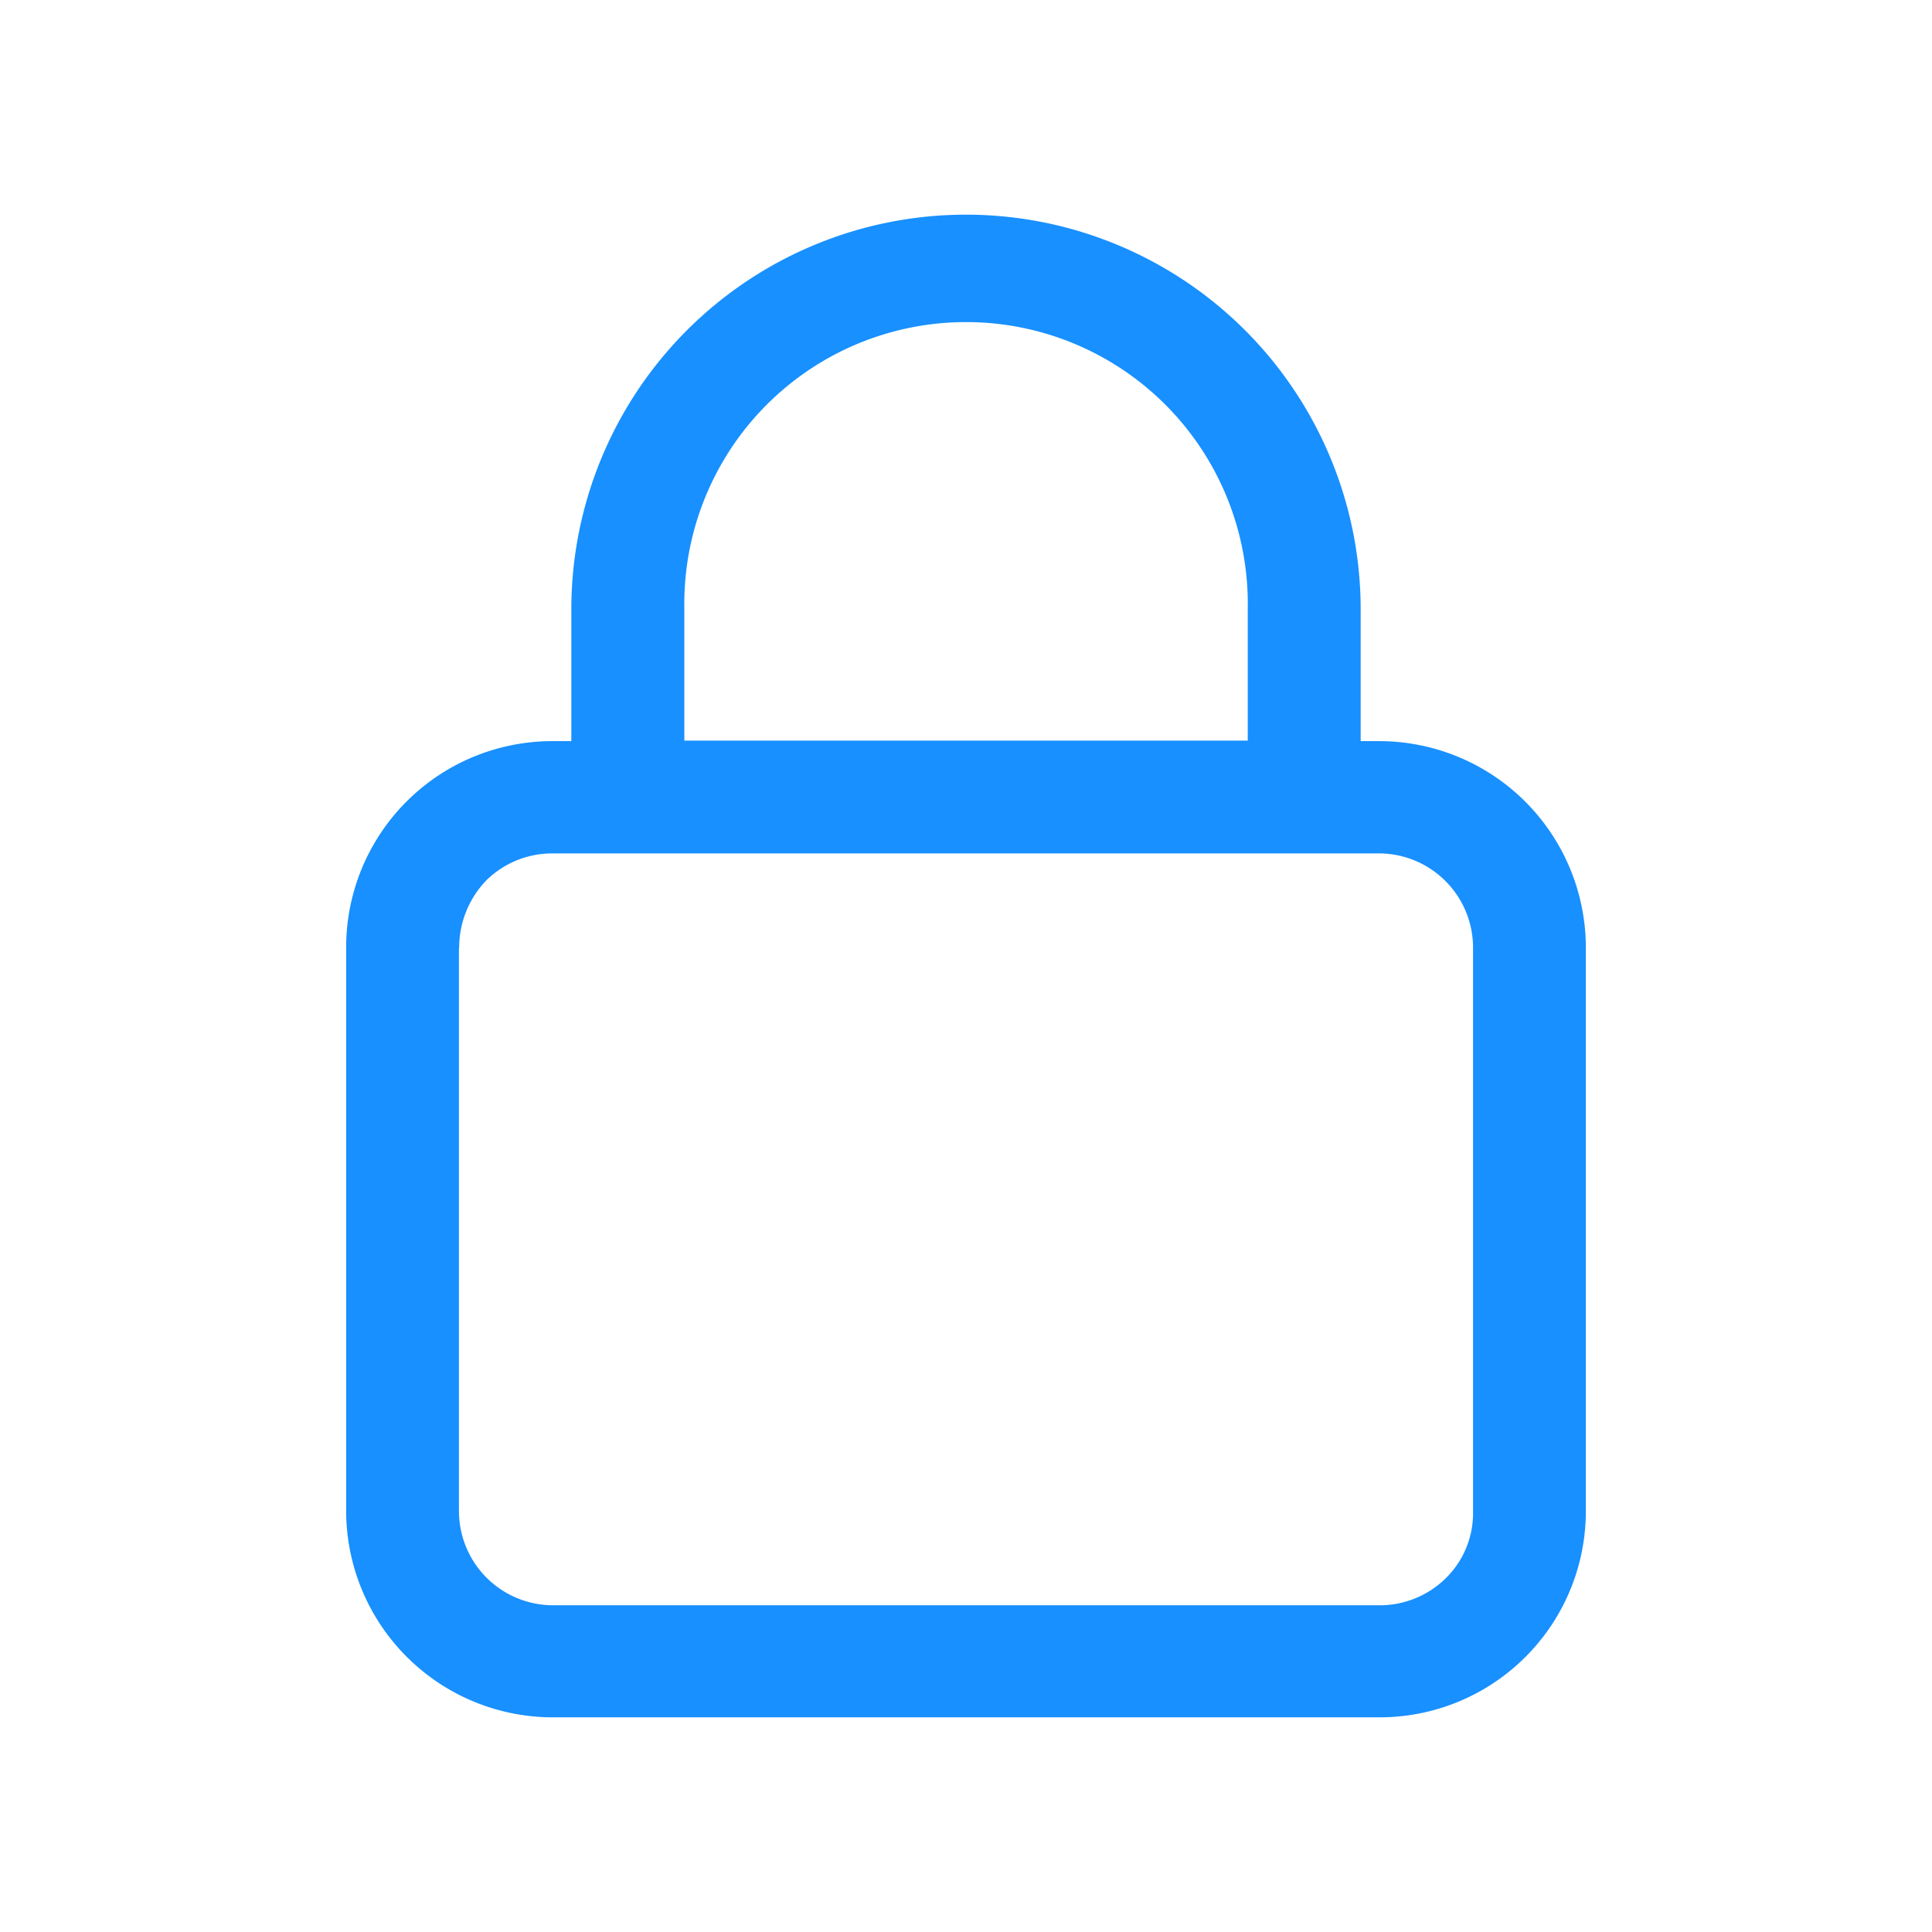 <svg xmlns="http://www.w3.org/2000/svg" width="18" height="18" viewBox="0 0 18 18"><defs><style>.a{opacity:0;}.b{fill:#1890ff;}</style></defs><g transform="translate(-405 -101)"><rect class="a" width="18" height="18" transform="translate(405 101)"/><path class="b" d="M91.186,4.9V3.677a3.677,3.677,0,1,1,7.354,0V4.905h.175a1.926,1.926,0,0,1,1.923,1.923v5.249A1.921,1.921,0,0,1,98.716,14H91.011a1.926,1.926,0,0,1-1.923-1.923V6.828a1.921,1.921,0,0,1,1.923-1.923h.175Zm1.053,0h5.249V3.677a2.625,2.625,0,1,0-5.249,0V4.9Zm-2.1,1.93v5.249a.878.878,0,0,0,.877.877h7.7a.876.876,0,0,0,.618-.253.848.848,0,0,0,.253-.618V6.828a.878.878,0,0,0-.877-.877h-7.7a.876.876,0,0,0-.618.253A.905.905,0,0,0,90.141,6.828Zm0,0" transform="translate(319.137 103)"/></g></svg>